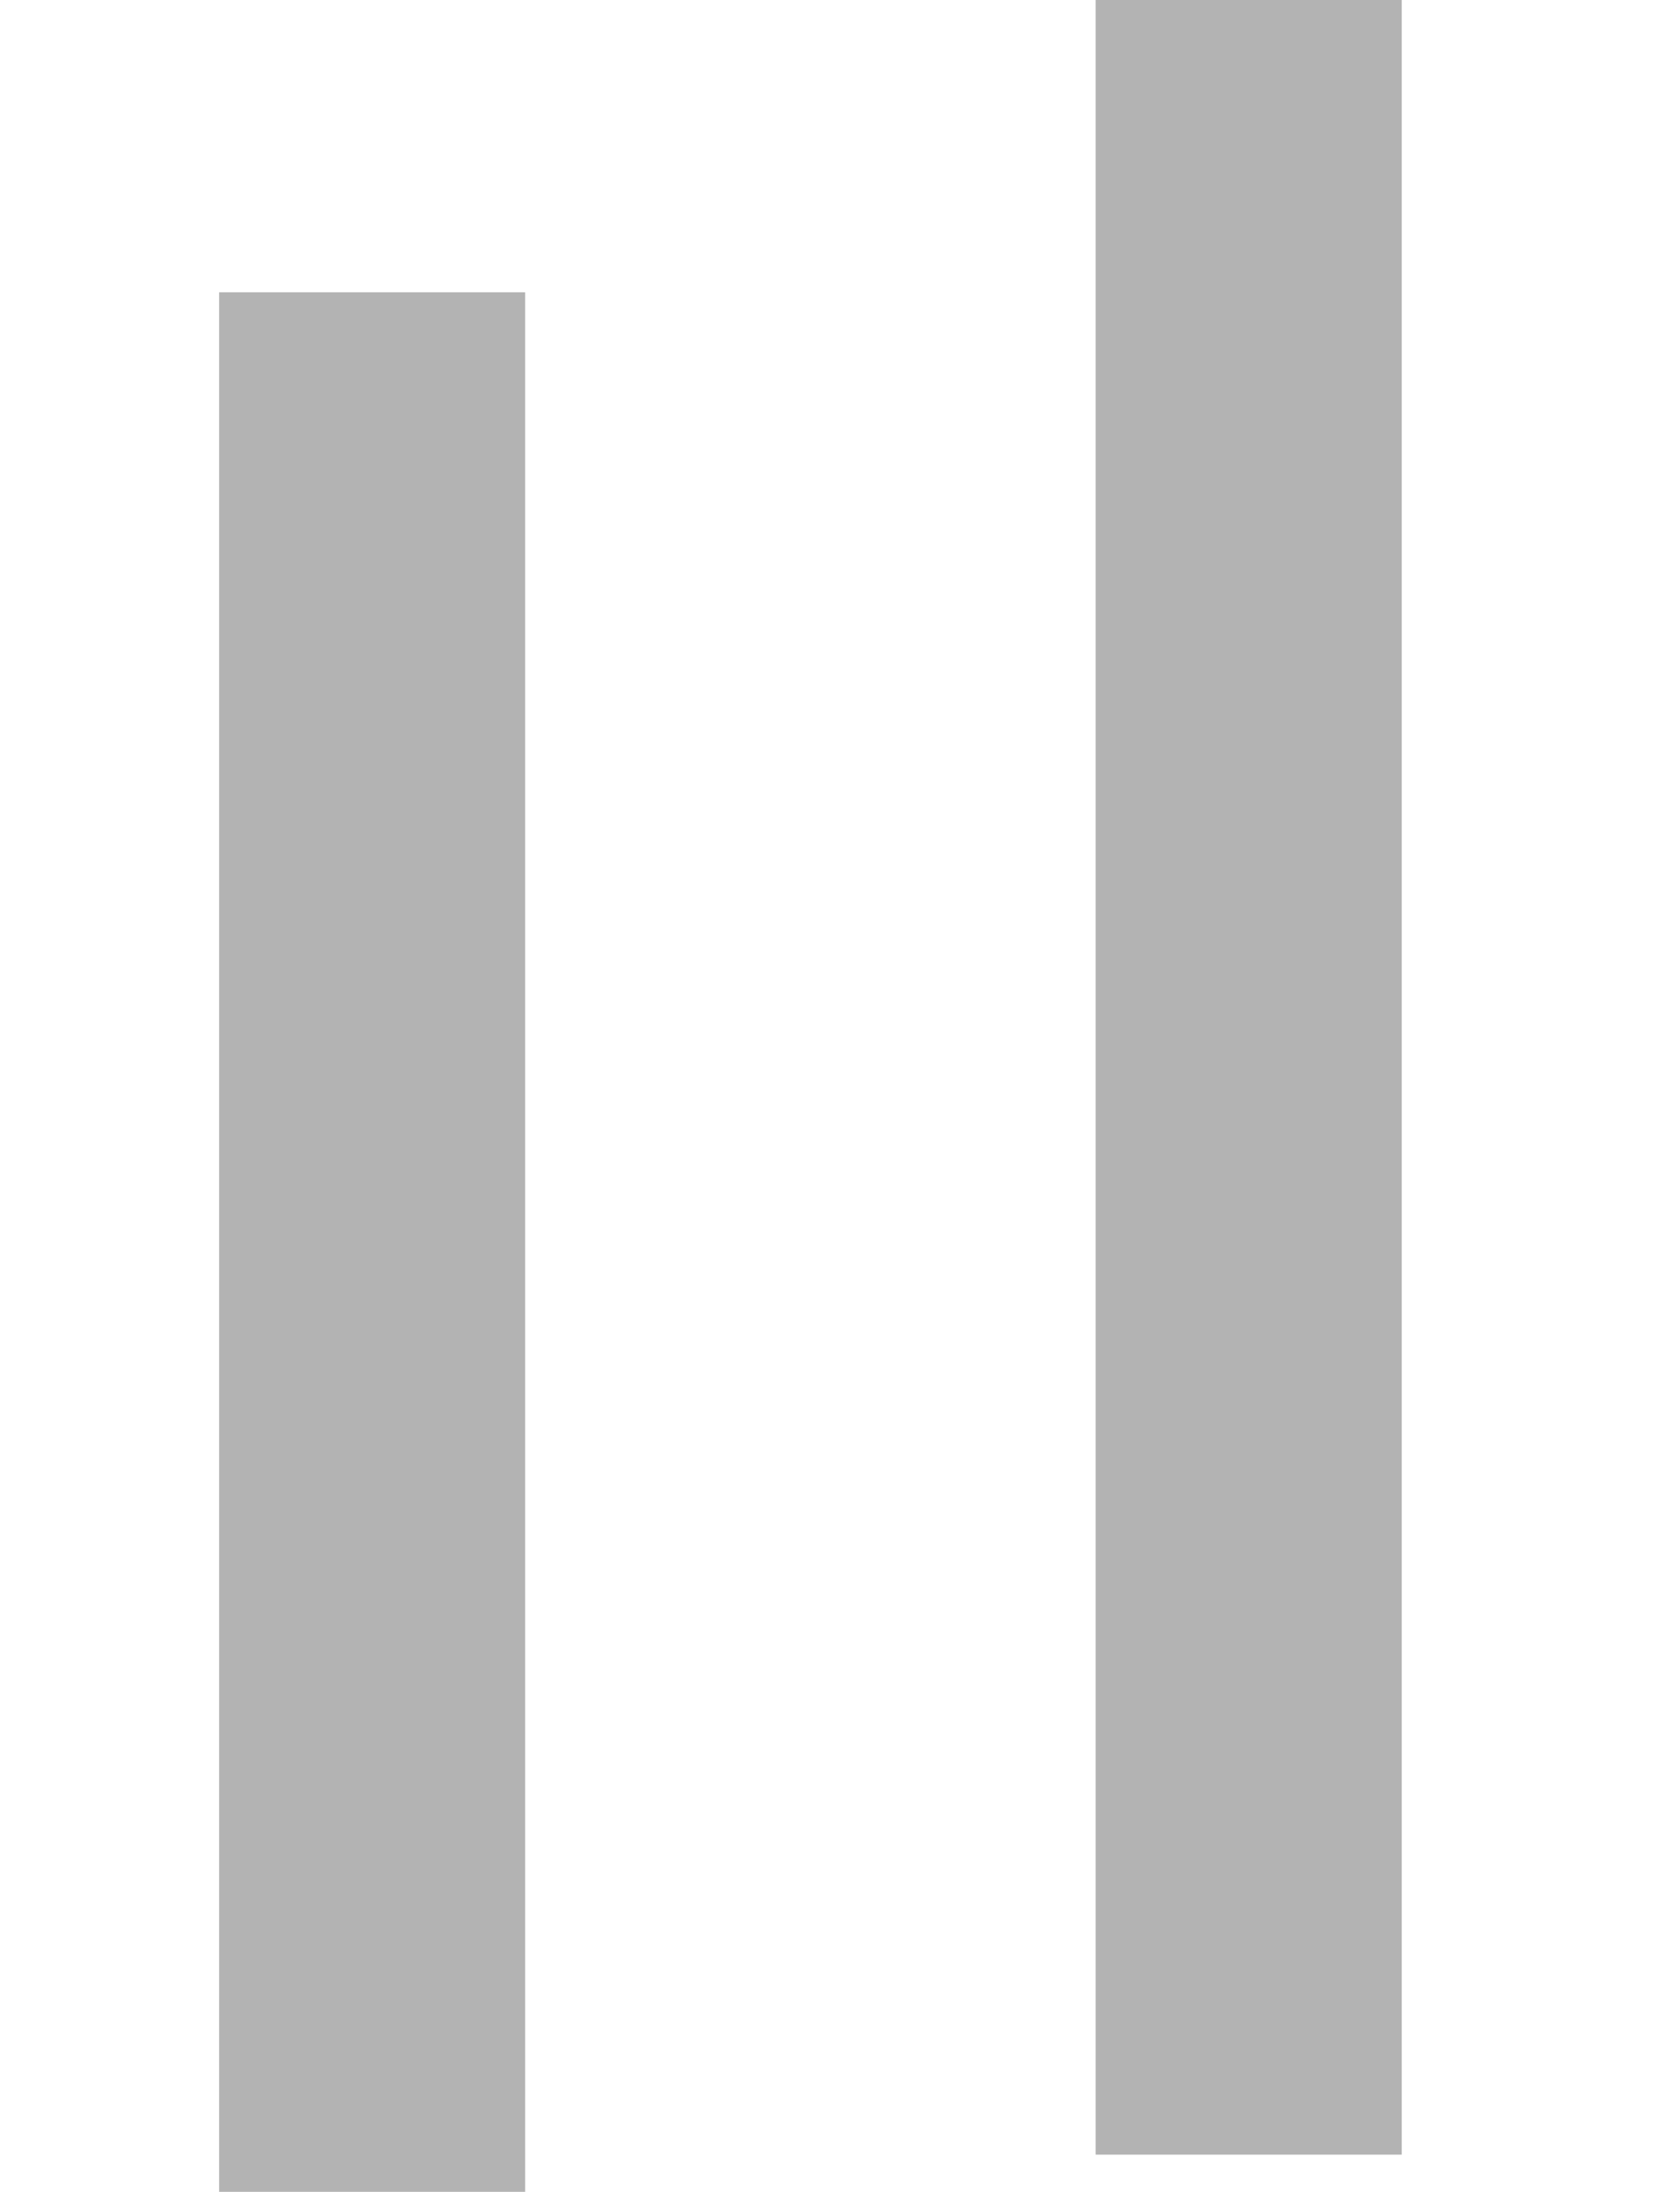 <svg width="23" height="30" viewBox="0 0 17 30" fill="none" xmlns="http://www.w3.org/2000/svg">
<path d="M16.19 0H12V29.49H16.19V0Z" fill="#B3B3B3"/>
<g filter="url(#filter0_d)">
<path d="M0 29.49H4.19V0H0V29.49Z" fill="#B3B3B3"/>
</g>
<defs>
<filter id="filter0_d" x="-4" y="0" width="12.19" height="37.49" filterUnits="userSpaceOnUse" color-interpolation-filters="sRGB">
<feFlood flood-opacity="0" result="BackgroundImageFix"/>
<feColorMatrix in="SourceAlpha" type="matrix" values="0 0 0 0 0 0 0 0 0 0 0 0 0 0 0 0 0 0 127 0" result="hardAlpha"/>
<feOffset dy="4"/>
<feGaussianBlur stdDeviation="2"/>
<feComposite in2="hardAlpha" operator="out"/>
<feColorMatrix type="matrix" values="0 0 0 0 0 0 0 0 0 0 0 0 0 0 0 0 0 0 0.25 0"/>
<feBlend mode="normal" in2="BackgroundImageFix" result="effect1_dropShadow"/>
<feBlend mode="normal" in="SourceGraphic" in2="effect1_dropShadow" result="shape"/>
</filter>
</defs>
</svg>
